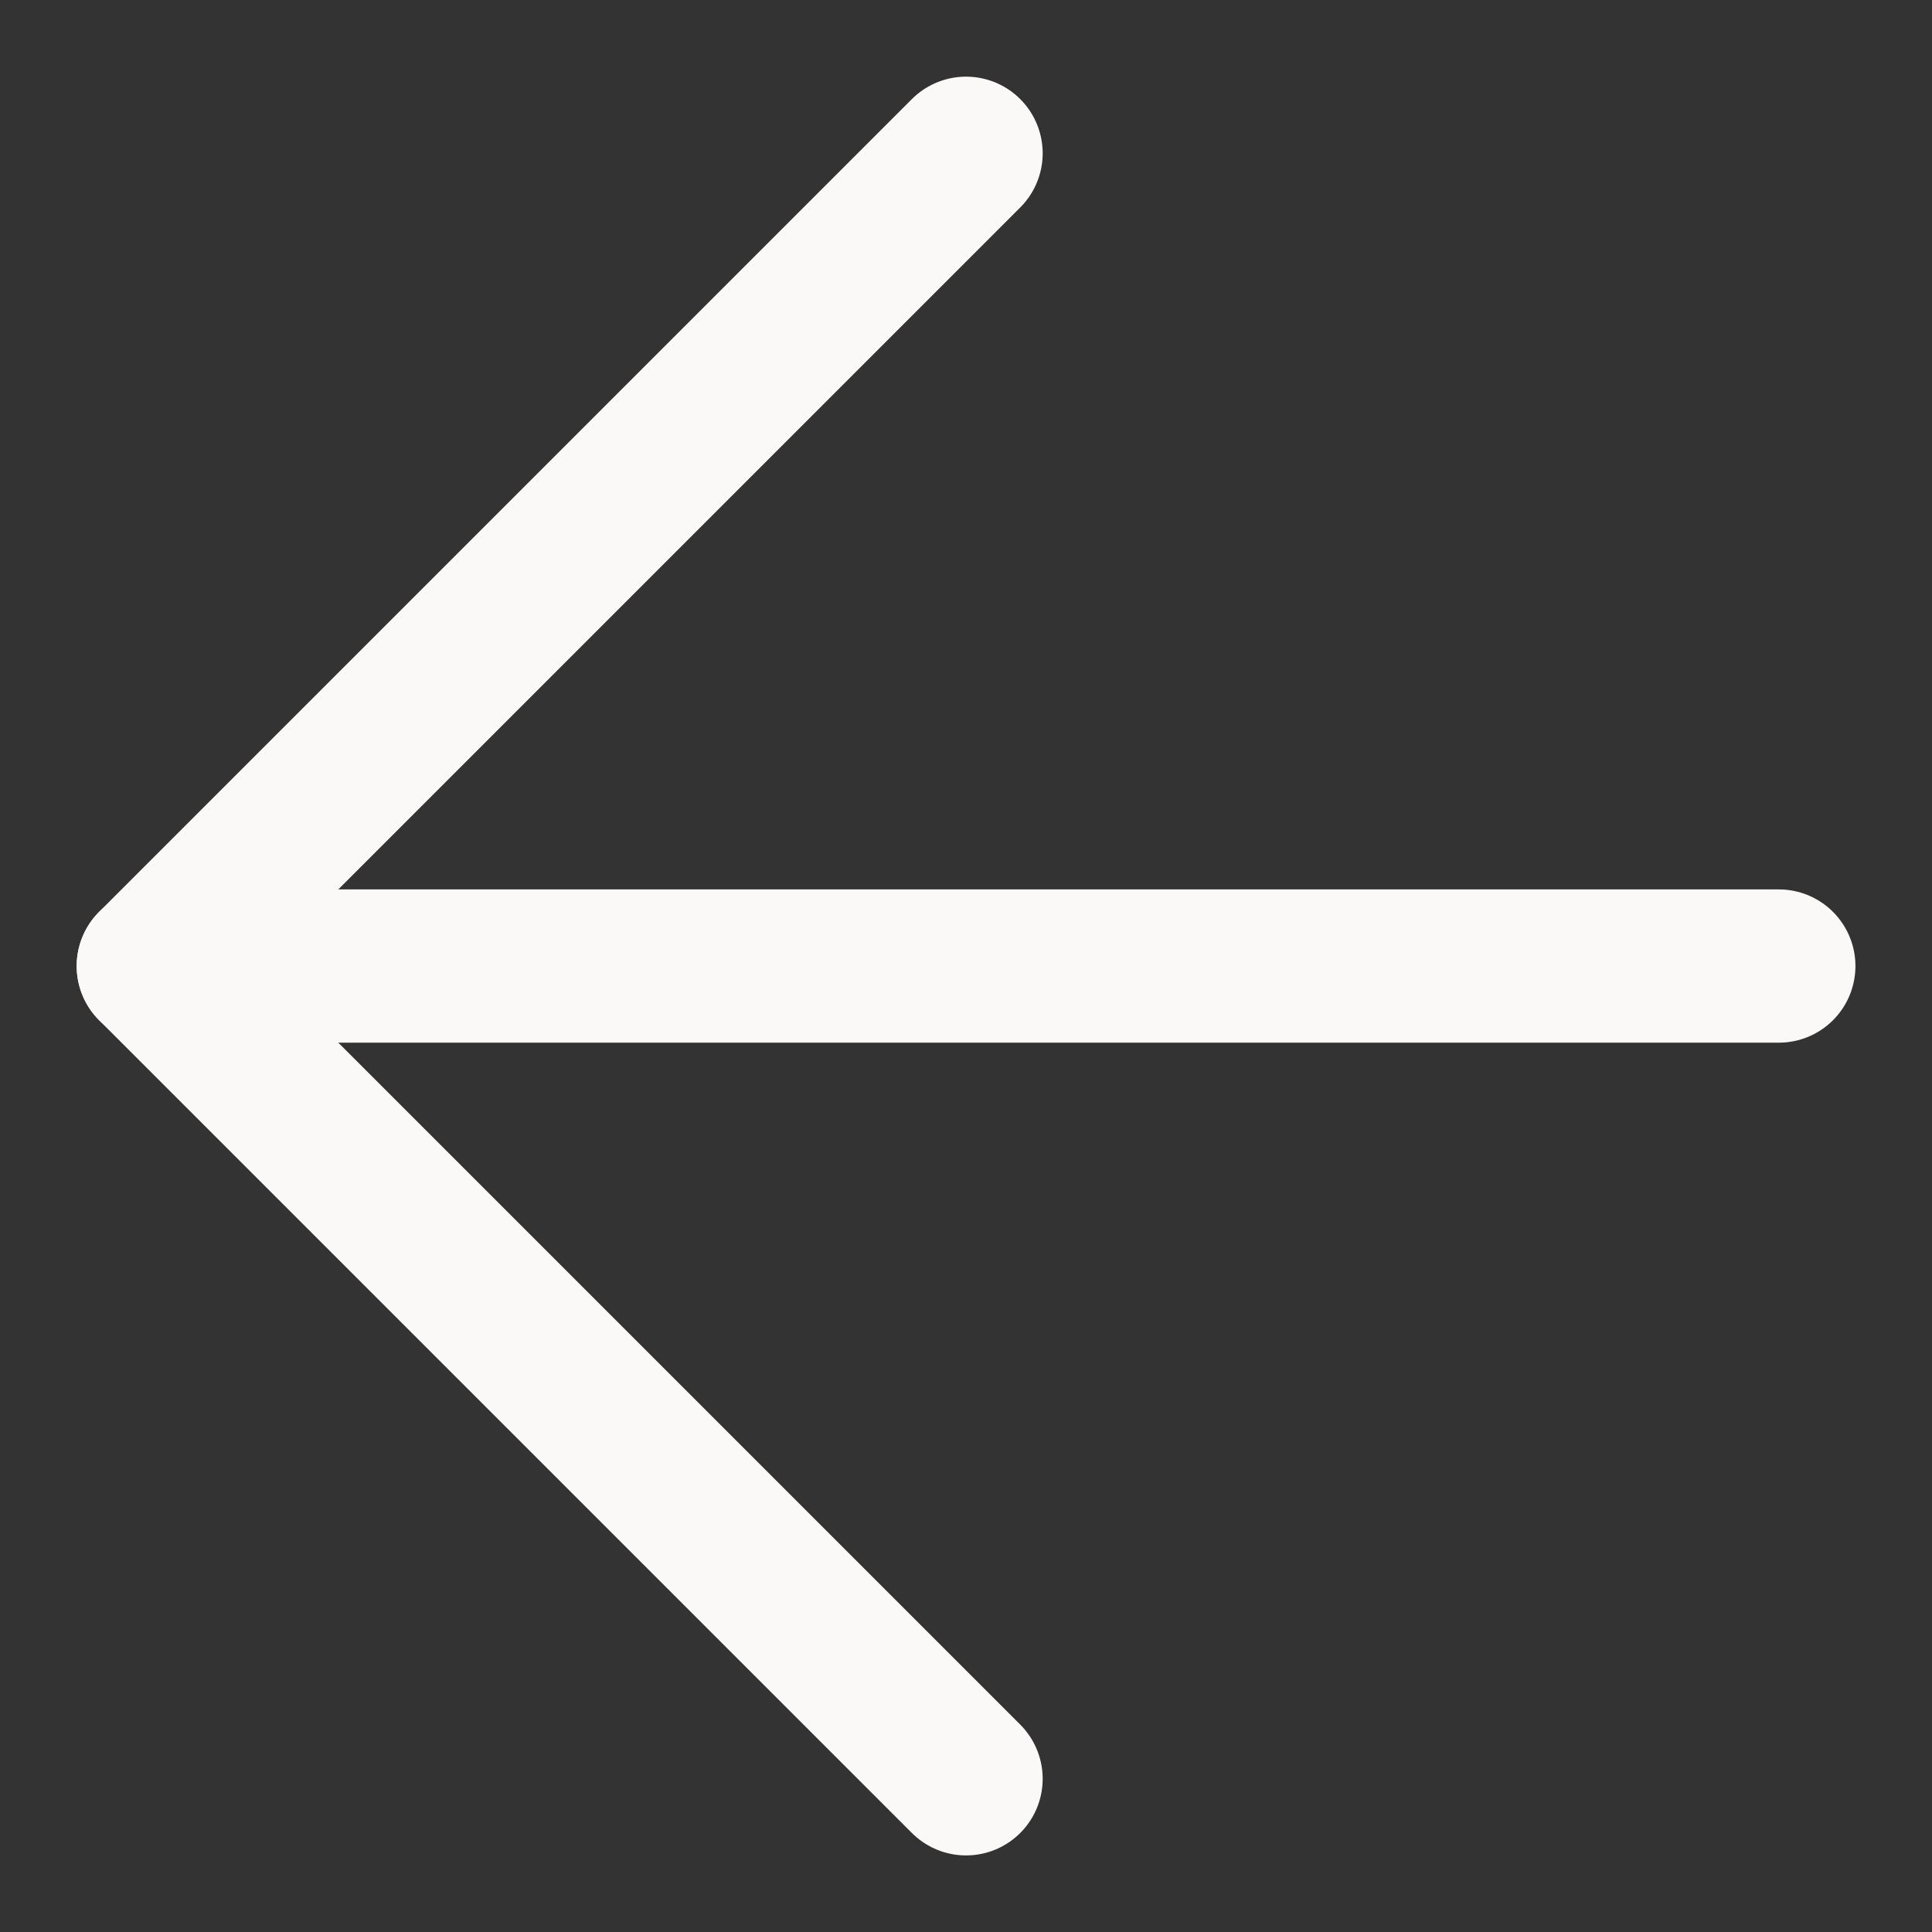 <svg xmlns="http://www.w3.org/2000/svg" width="25.213" height="25.213" viewBox="0 0 25.213 25.213">
  <rect x="0" y="0" width="25.213" height="25.213" fill="#333333" stroke="none"/>
  <g id="Icon_feather-arrow-down-right" data-name="Icon feather-arrow-down-right" transform="translate(38.063 12.607) rotate(135)">
    <path id="Path_69" data-name="Path 69" d="M10.5,10.5l15,15" fill="none" stroke="#fbf8f8" stroke-linecap="round" stroke-linejoin="round" stroke-width="2"/>
    <path id="Path_70" data-name="Path 70" d="M25.5,10.5v15h-15" fill="none" stroke="#fbf8f8" stroke-linecap="round" stroke-linejoin="round" stroke-width="2"/>
  </g>
</svg>

